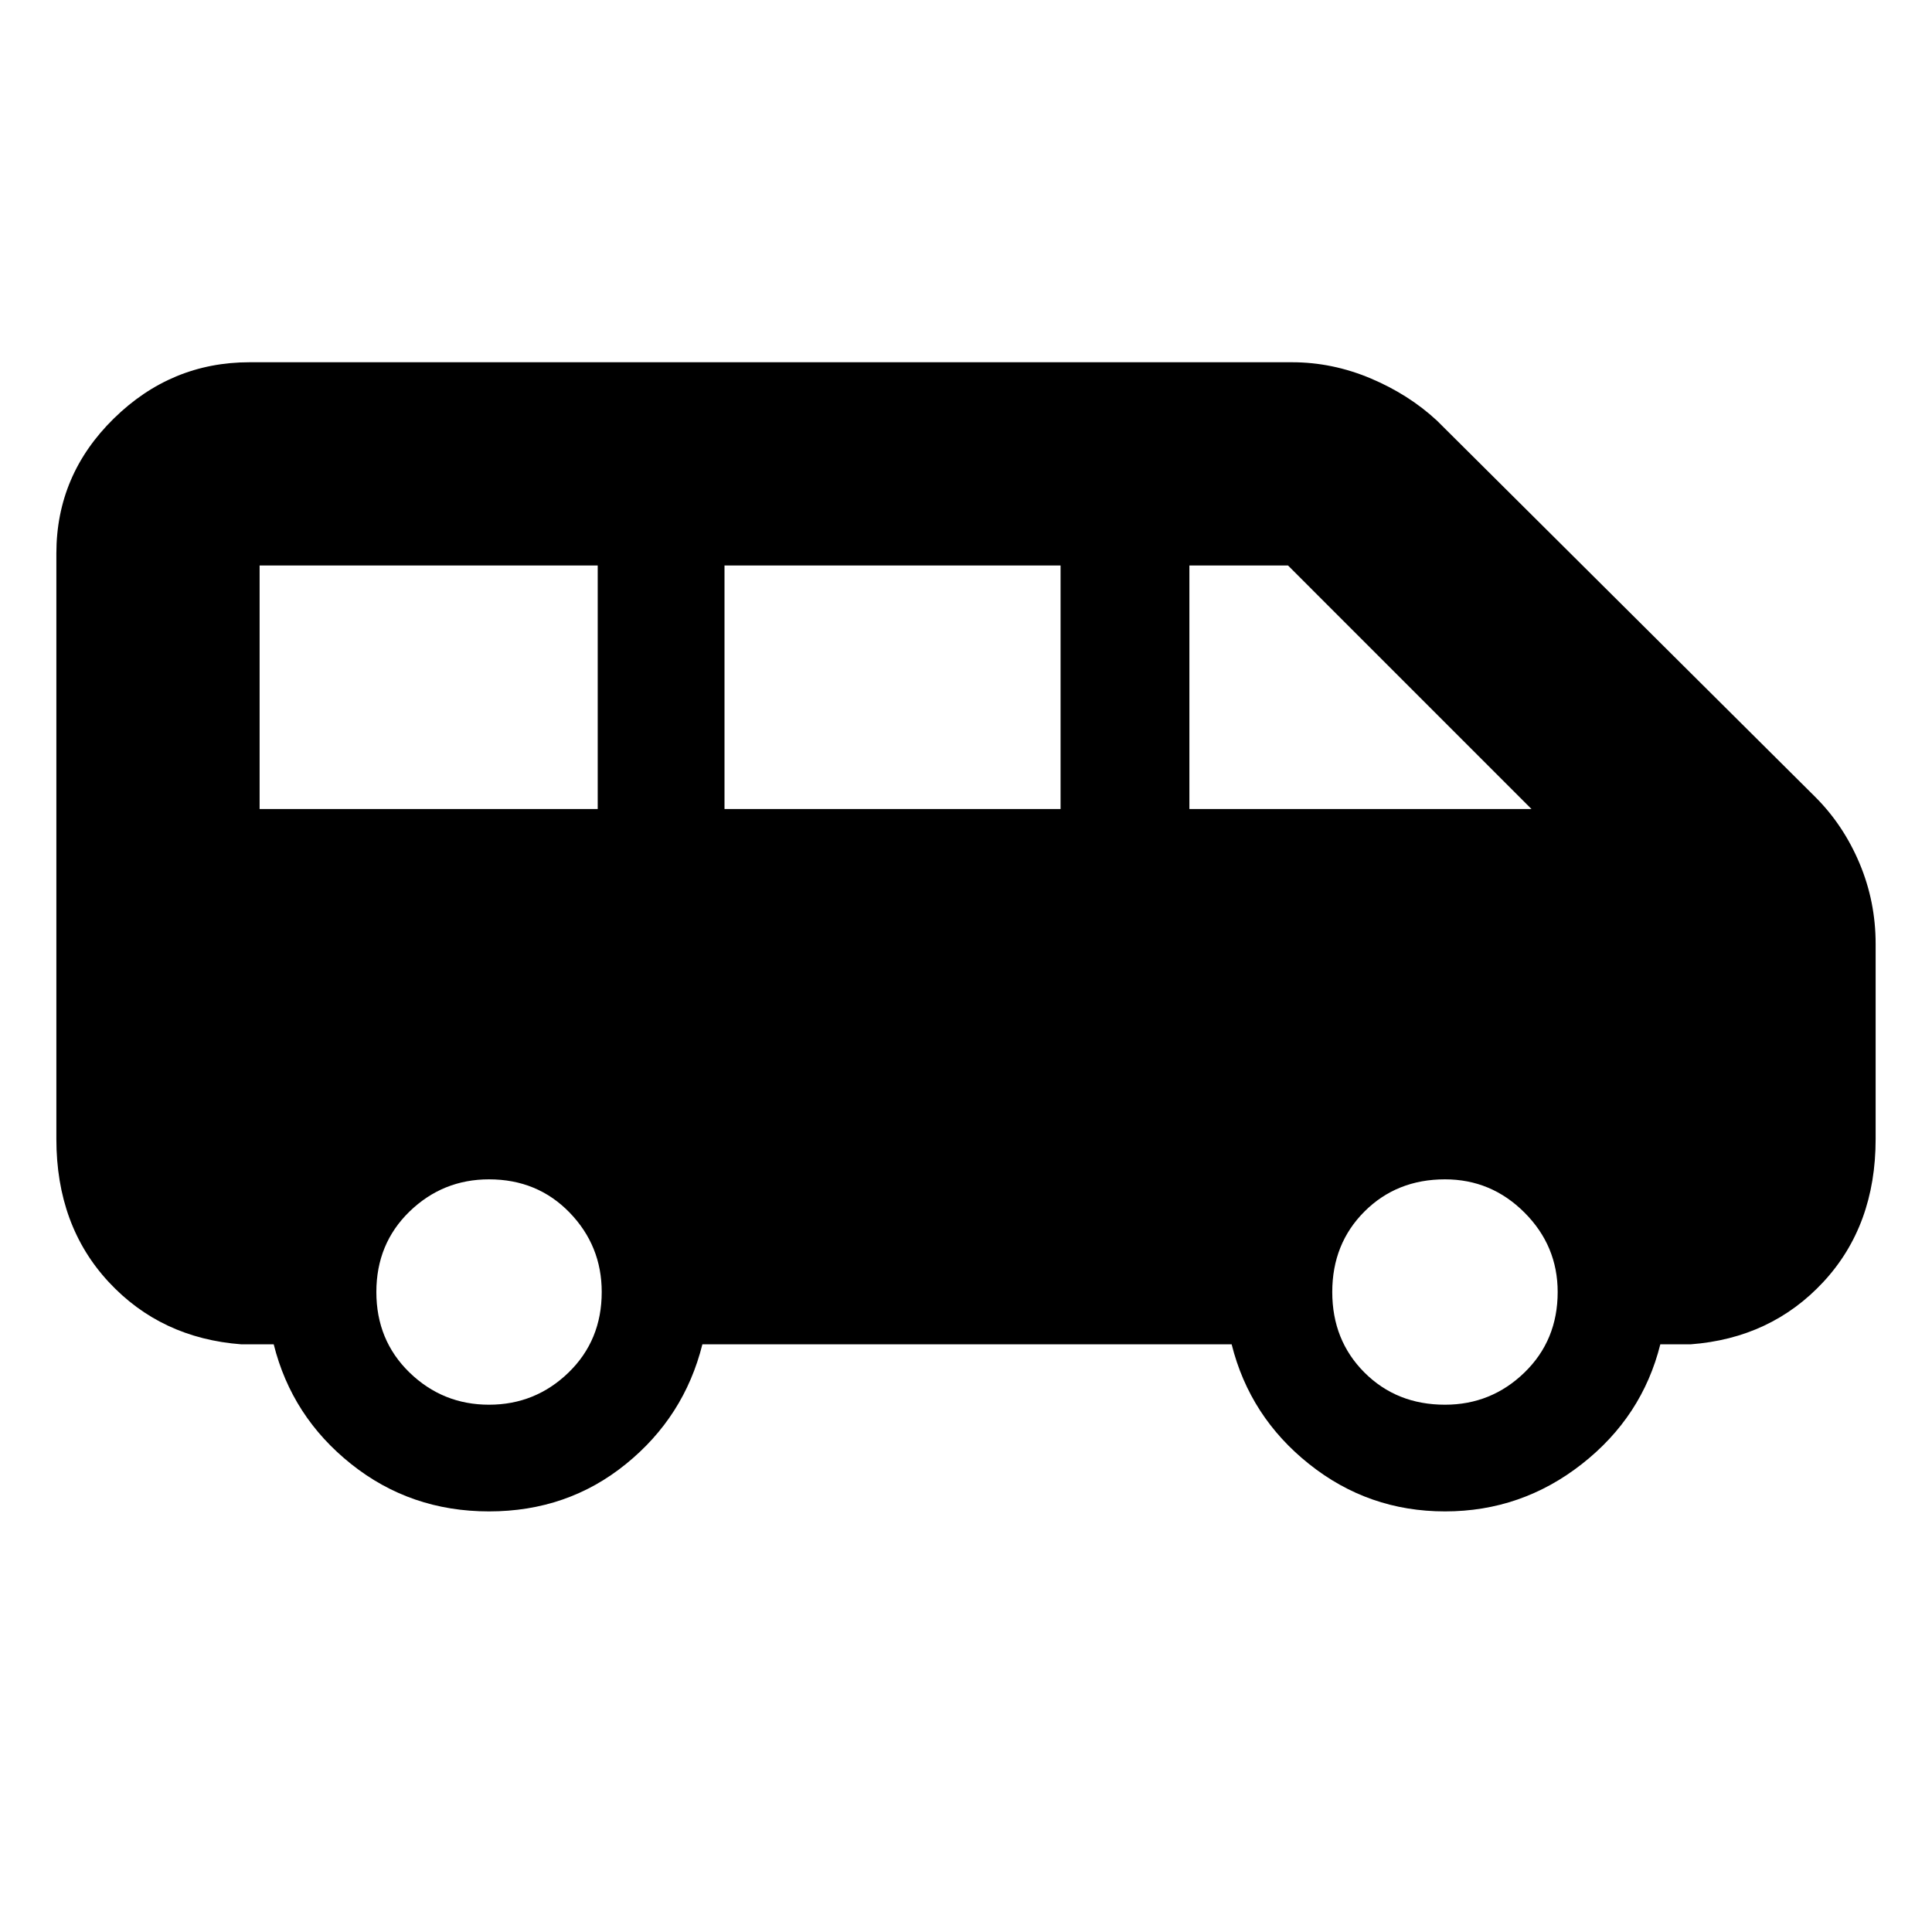 <svg xmlns="http://www.w3.org/2000/svg" height="40" width="40"><path d="M10.125 31.292Q8.5 31.292 7.271 30.312Q6.042 29.333 5.667 27.833H5Q3.333 27.708 2.25 26.542Q1.167 25.375 1.167 23.583V11.458Q1.167 9.833 2.354 8.667Q3.542 7.5 5.167 7.5H26.75Q27.583 7.5 28.375 7.833Q29.167 8.167 29.75 8.708L37.583 16.5Q38.167 17.083 38.5 17.875Q38.833 18.667 38.833 19.542V23.583Q38.833 25.375 37.75 26.542Q36.667 27.708 35 27.833H34.375Q34 29.333 32.75 30.312Q31.5 31.292 29.917 31.292Q28.333 31.292 27.104 30.312Q25.875 29.333 25.5 27.833H14.542Q14.167 29.333 12.958 30.312Q11.75 31.292 10.125 31.292ZM24.625 16.75H31.708L26.667 11.708Q26.667 11.708 26.667 11.708Q26.667 11.708 26.667 11.708H24.625ZM15 16.75H21.958V11.708H15ZM5.375 16.75H12.375V11.708H5.375ZM10.125 29.083Q11.083 29.083 11.771 28.417Q12.458 27.75 12.458 26.75Q12.458 25.792 11.792 25.104Q11.125 24.417 10.125 24.417Q9.167 24.417 8.479 25.083Q7.792 25.75 7.792 26.75Q7.792 27.75 8.479 28.417Q9.167 29.083 10.125 29.083ZM29.917 29.083Q30.875 29.083 31.562 28.417Q32.25 27.75 32.25 26.75Q32.25 25.792 31.562 25.104Q30.875 24.417 29.917 24.417Q28.917 24.417 28.25 25.083Q27.583 25.75 27.583 26.75Q27.583 27.75 28.25 28.417Q28.917 29.083 29.917 29.083Z"/></svg>